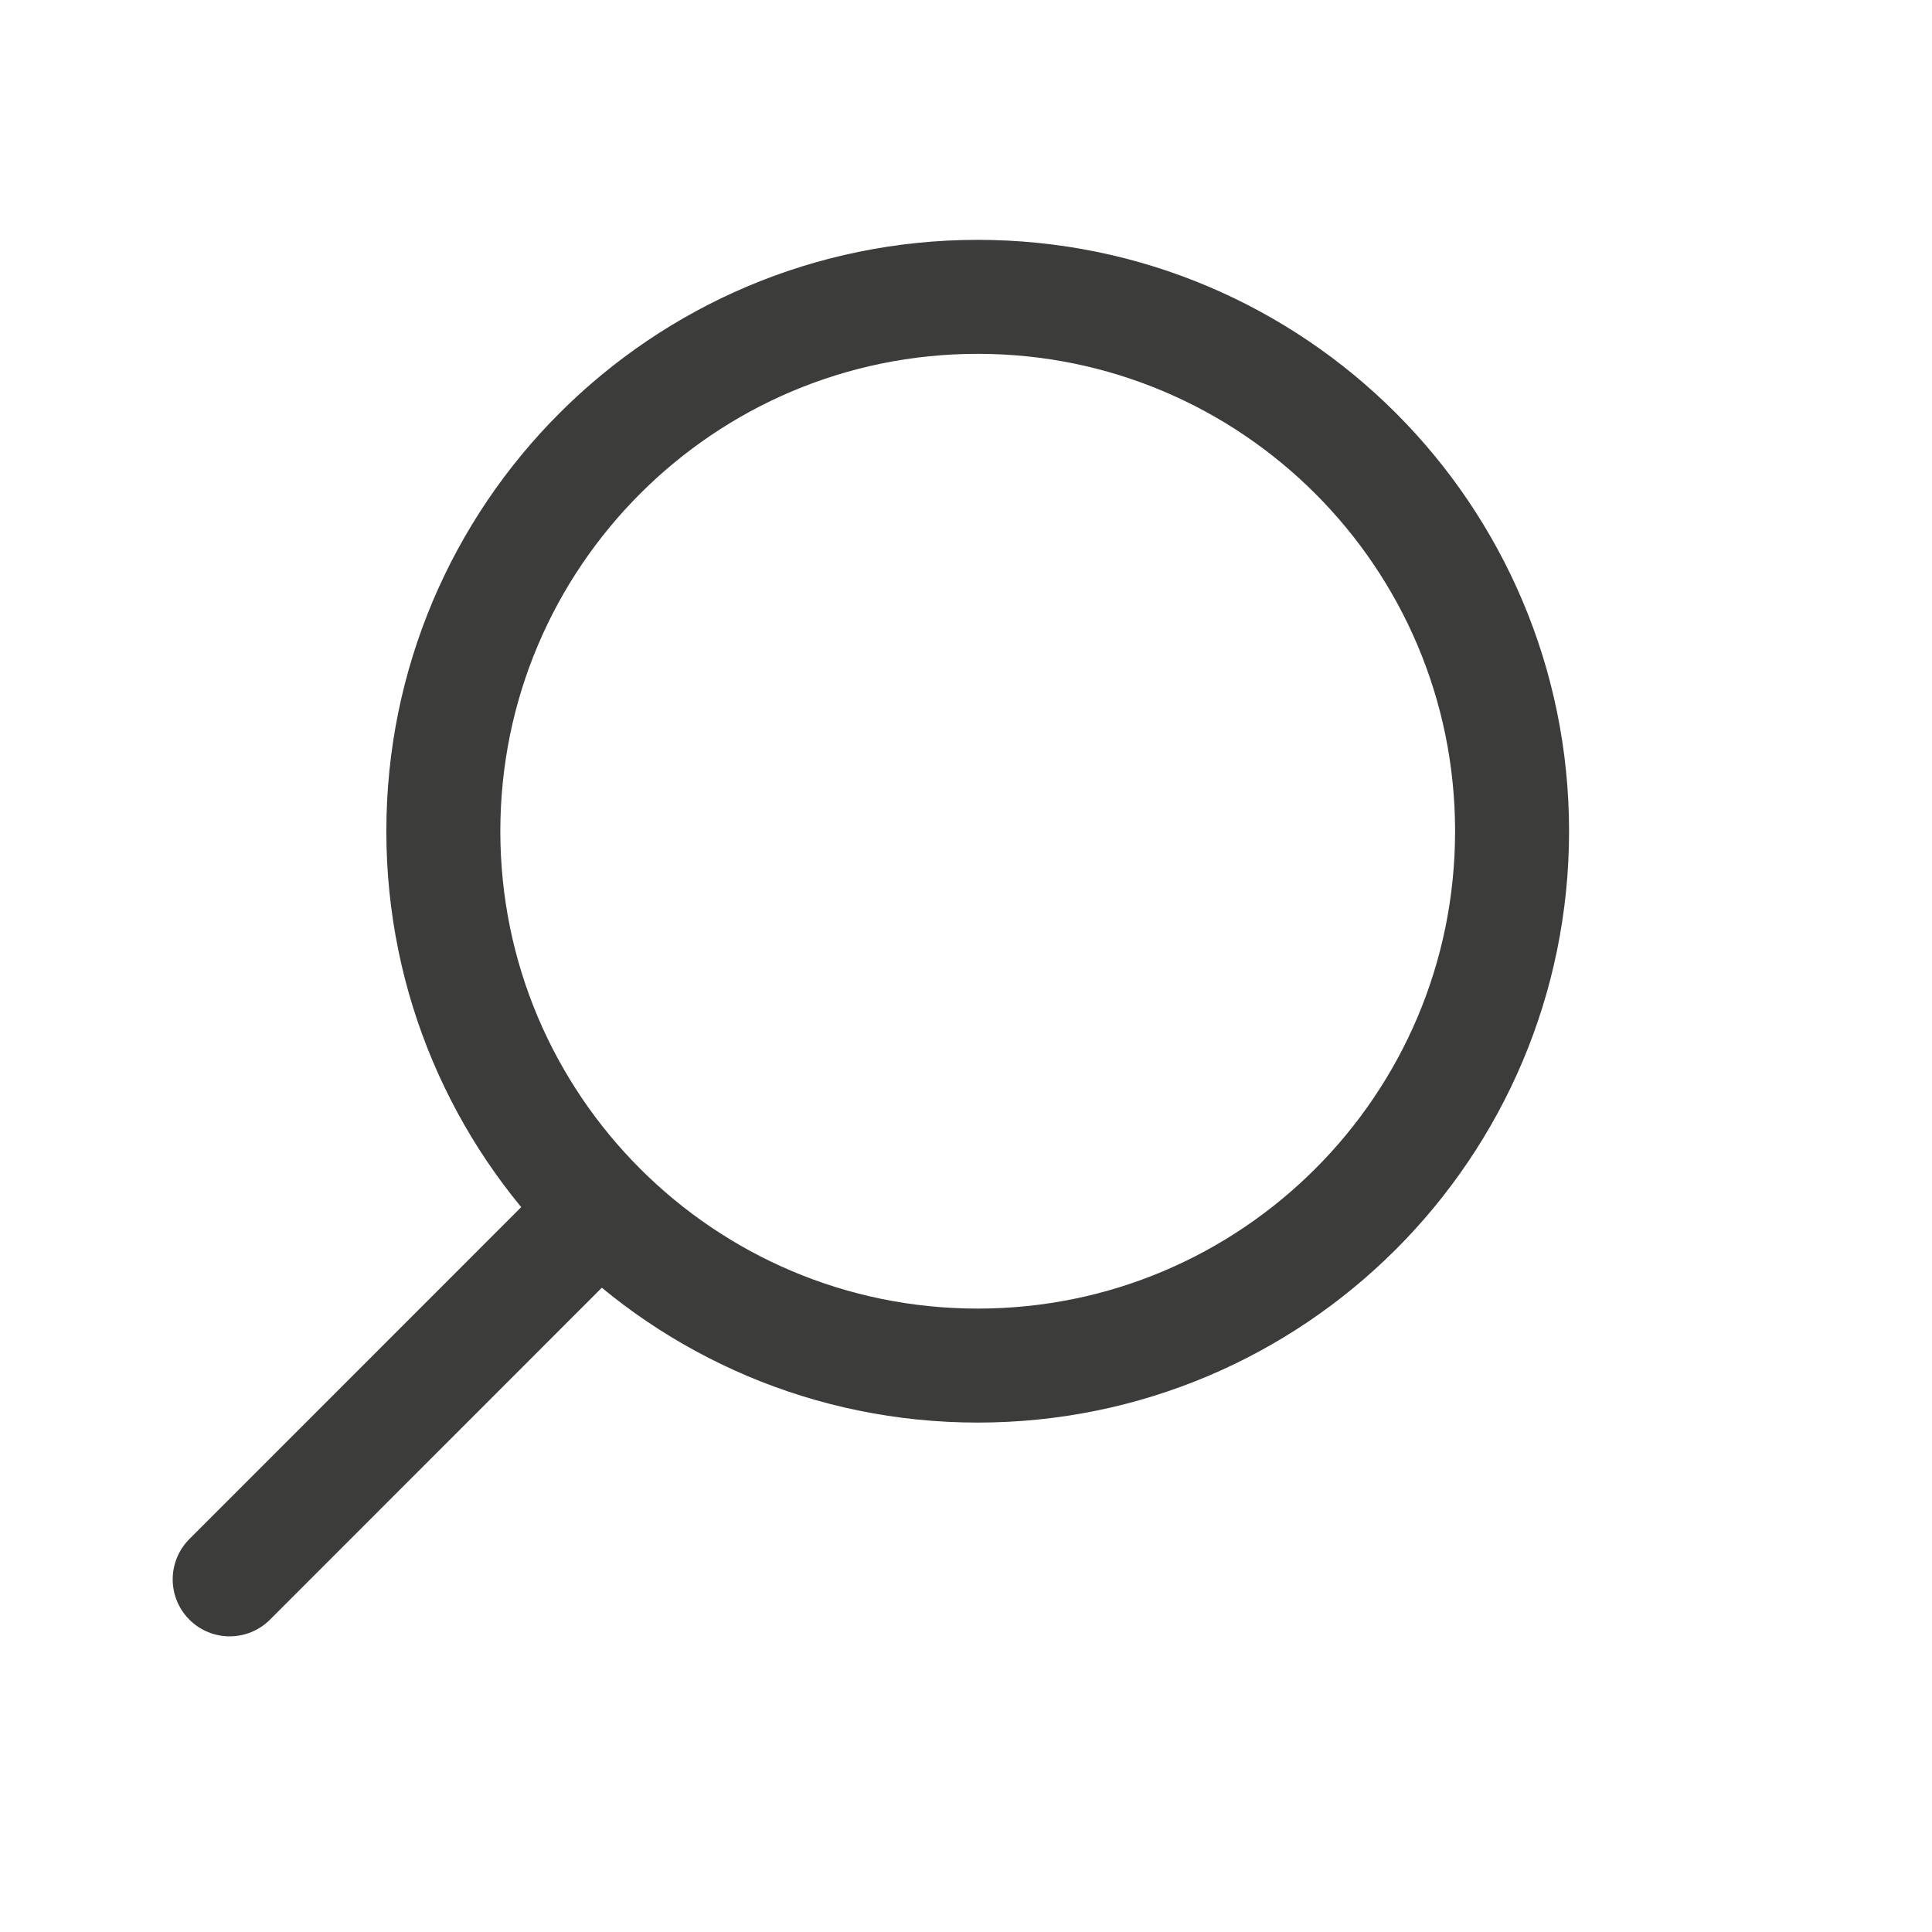 <svg width="17" height="17" viewBox="0 0 17 17" fill="none" xmlns="http://www.w3.org/2000/svg">
<path fill-rule="evenodd" clip-rule="evenodd" d="M8.603 12.016C6.007 12.016 3.901 9.911 3.901 7.314C3.901 4.717 6.007 2.612 8.603 2.612C11.2 2.612 13.305 4.717 13.305 7.314C13.305 9.911 11.2 12.016 8.603 12.016Z" stroke="#3C3C3B" stroke-width="1.003"/>
<path d="M5.155 10.762L2.021 13.897" stroke="#3C3C3B" stroke-width="1.003" stroke-linecap="round"/>
</svg>
